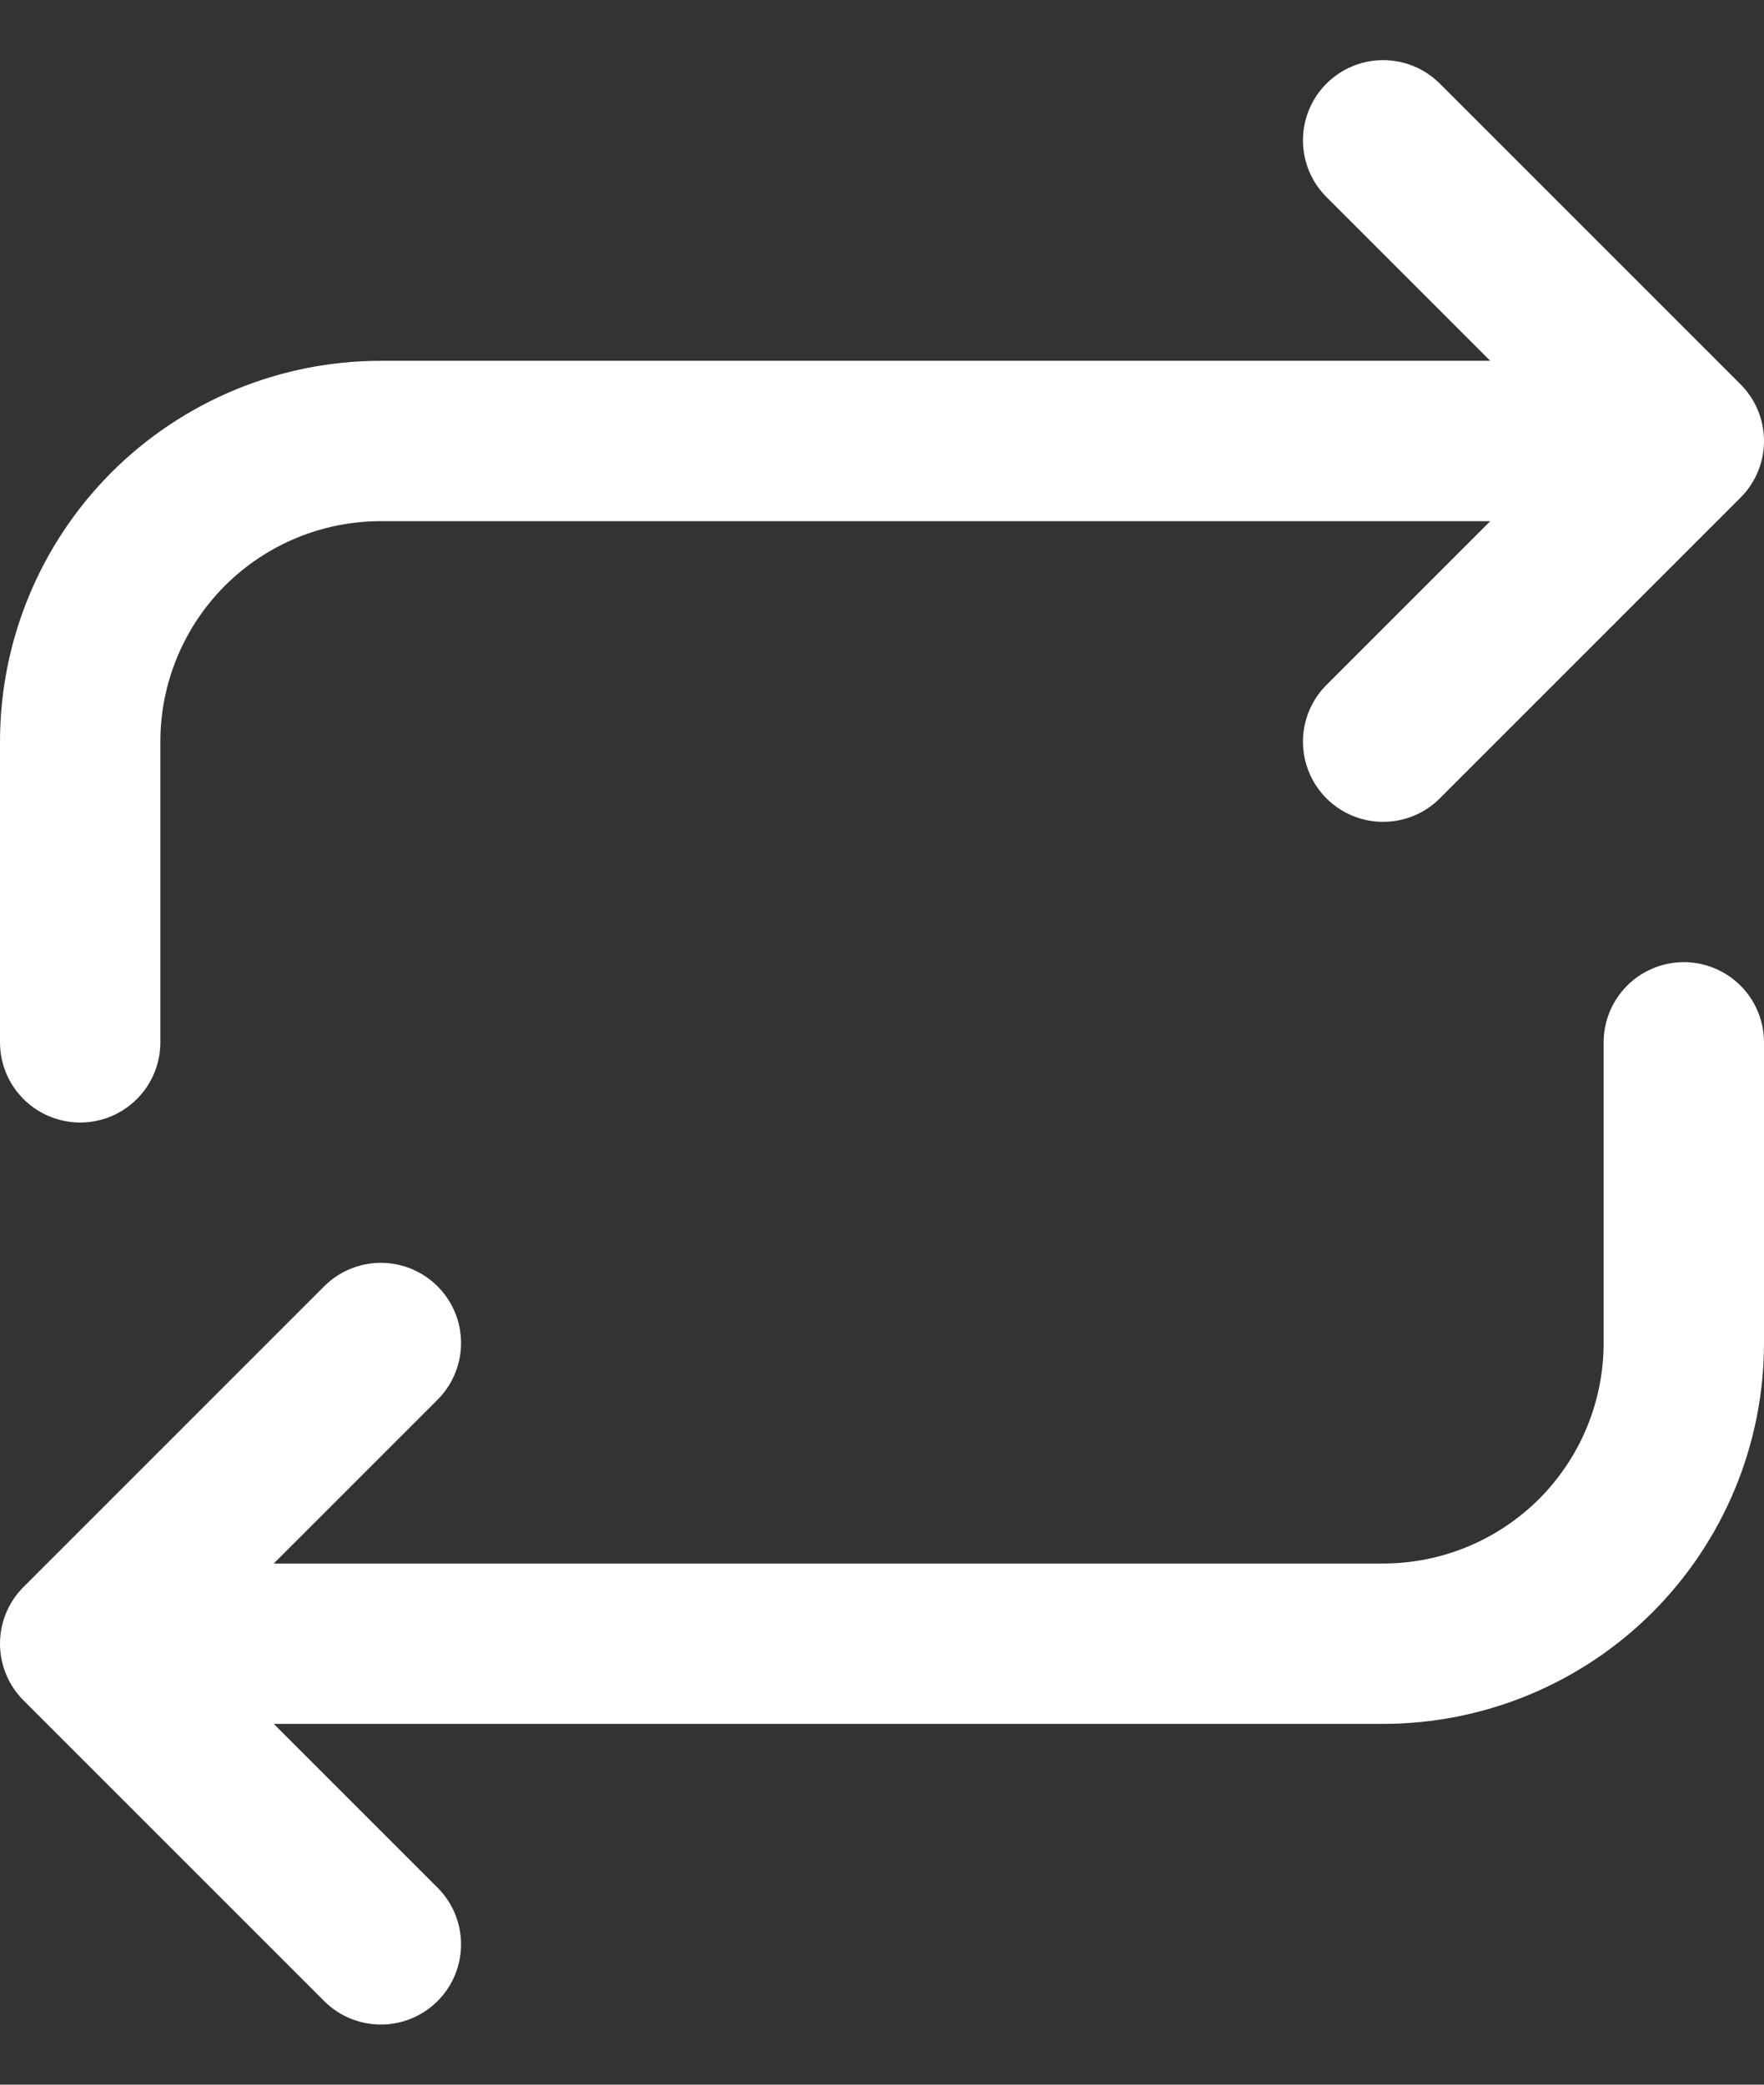 <svg width="22" height="26" viewBox="0 0 22 26" fill="none" xmlns="http://www.w3.org/2000/svg">
<rect x="0" y="0" width="22" height="26" fill="#333333" stroke="none"/>
<path d="M1 13V9.25C1 8.255 1.395 7.302 2.098 6.598C2.802 5.895 3.755 5.5 4.75 5.5H21M21 5.5L17.25 1.75M21 5.5L17.25 9.25M21 13V16.75C21 17.745 20.605 18.698 19.902 19.402C19.198 20.105 18.245 20.5 17.25 20.5H1M1 20.5L4.75 24.25M1 20.5L4.75 16.75" stroke="white" stroke-width="2" stroke-linecap="round" stroke-linejoin="round"/>
</svg>
